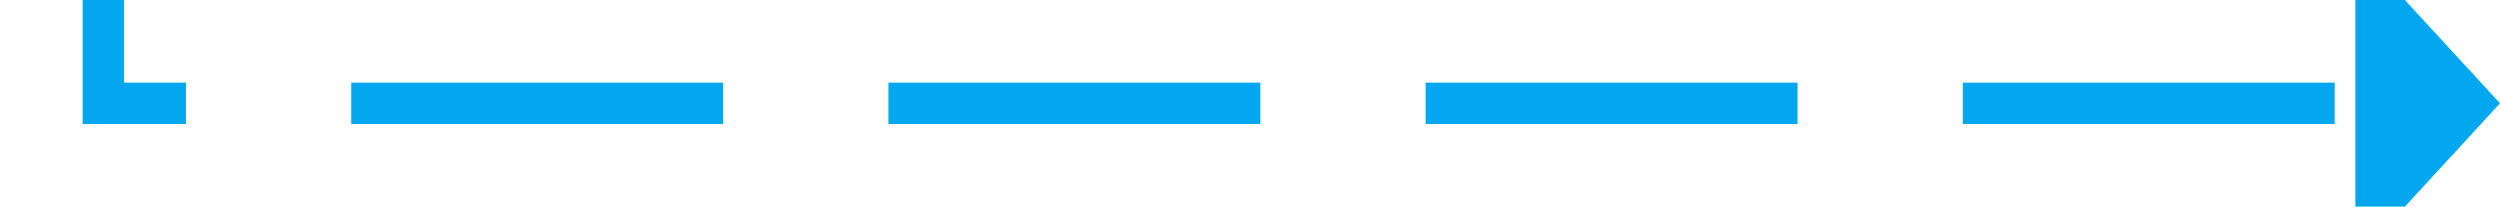 ﻿<?xml version="1.0" encoding="utf-8"?>
<svg version="1.1" xmlns:xlink="http://www.w3.org/1999/xlink" width="121px" height="10px" preserveAspectRatio="xMinYMid meet" viewBox="655 751  121 8" xmlns="http://www.w3.org/2000/svg">
  <path d="M 545 622  L 660 622  L 660 755  L 770 755  " stroke-width="2" stroke-dasharray="18,8" stroke="#02a7f0" fill="none" />
  <path d="M 769 762.6  L 776 755  L 769 747.4  L 769 762.6  Z " fill-rule="nonzero" fill="#02a7f0" stroke="none" />
</svg>